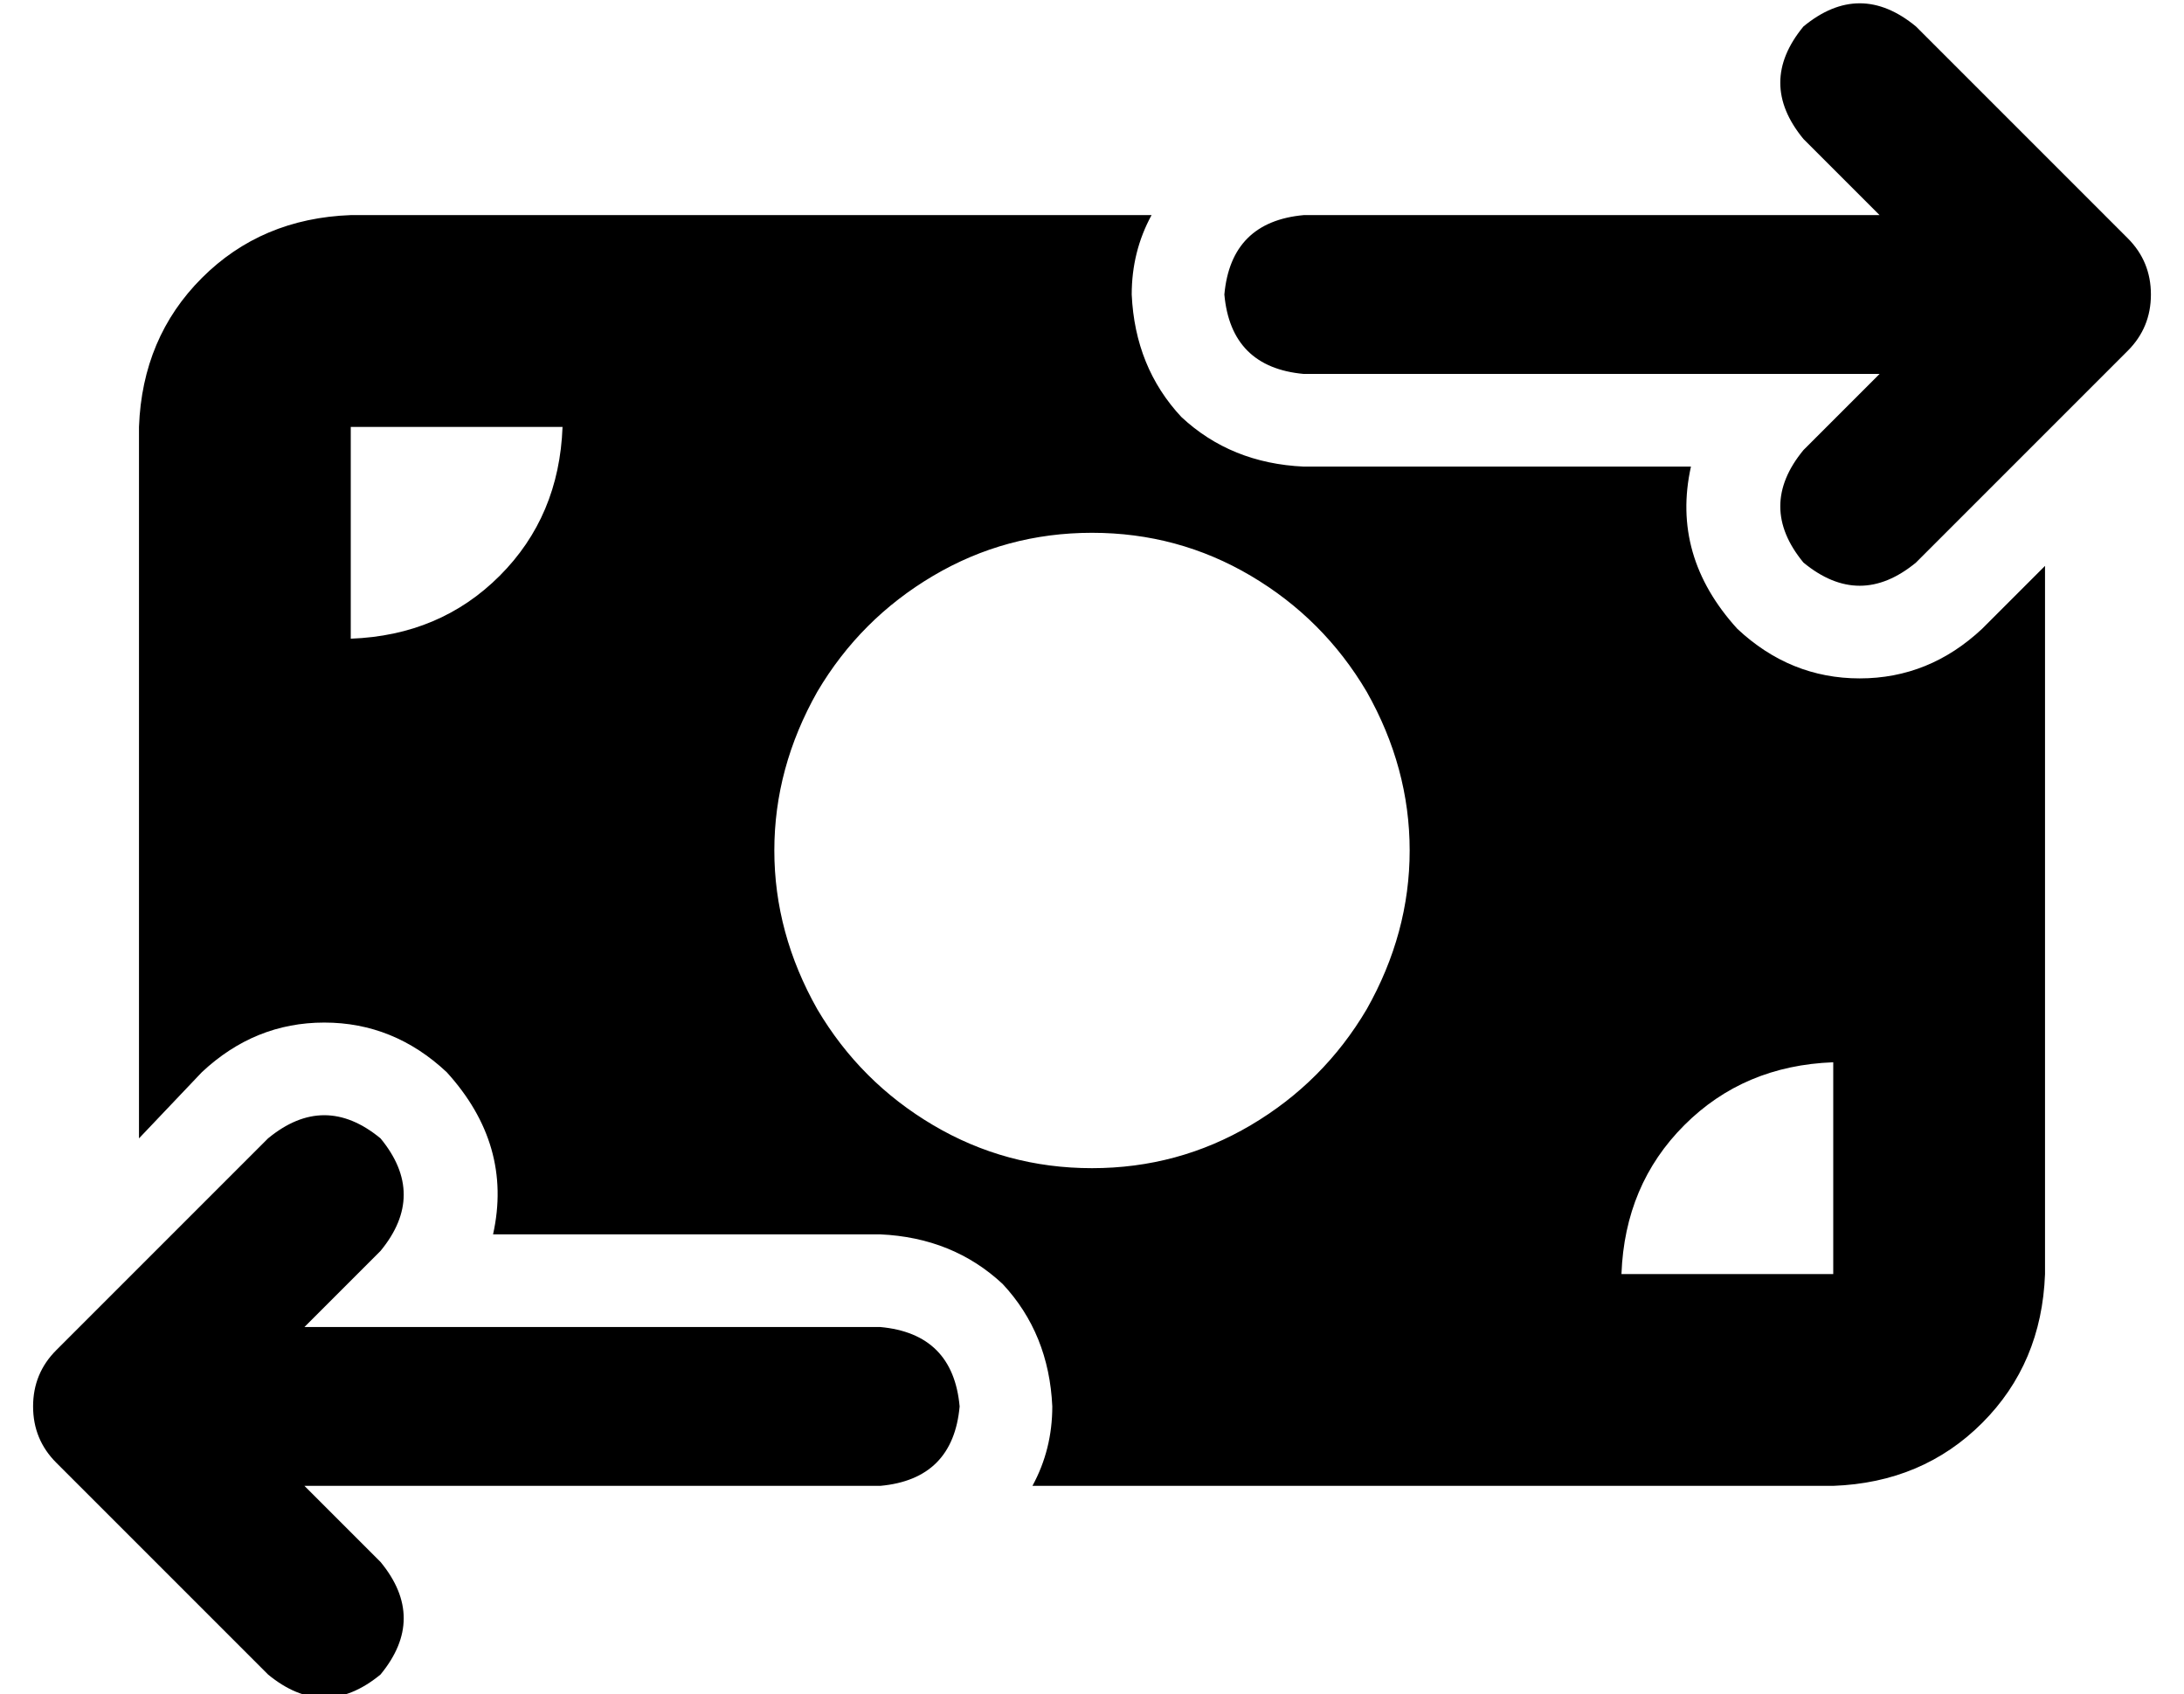 <?xml version="1.0" standalone="no"?>
<!DOCTYPE svg PUBLIC "-//W3C//DTD SVG 1.1//EN" "http://www.w3.org/Graphics/SVG/1.1/DTD/svg11.dtd" >
<svg xmlns="http://www.w3.org/2000/svg" xmlns:xlink="http://www.w3.org/1999/xlink" version="1.1" viewBox="-10 -40 660 512">
   <path fill="currentColor"
d="M535 2q-14 -17 0 -34q17 -14 34 0l64 64v0q7 7 7 17t-7 17l-64 64v0q-17 14 -34 0q-14 -17 0 -34l23 -23v0h-174v0q-22 -2 -24 -24q2 -22 24 -24h174v0l-23 -23v0zM105 338l-23 23l23 -23l-23 23h174v0q22 2 24 24q-2 22 -24 24h-174v0l23 23v0q14 17 0 34q-17 14 -34 0
l-64 -64v0q-7 -7 -7 -17t7 -17l64 -64v0q17 -14 34 0q14 17 0 34v0zM96 25h242h-242h242q-6 11 -6 24q1 22 15 37q15 14 37 15h117v0q-6 27 14 49q16 15 37 15t37 -15l19 -19v0v214v0q-1 27 -19 45t-45 19h-242v0q6 -11 6 -24q-1 -22 -15 -37q-15 -14 -37 -15h-117v0
q6 -27 -14 -49q-16 -15 -37 -15t-37 15l-19 20v0v-215v0q1 -27 19 -45t45 -19v0zM160 89h-64h64h-64v64v0q27 -1 45 -19t19 -45v0zM544 281q-27 1 -45 19v0v0q-18 18 -19 45h64v0v-64v0zM320 313q26 0 48 -13v0v0q22 -13 35 -35q13 -23 13 -48t-13 -48q-13 -22 -35 -35
t-48 -13t-48 13t-35 35q-13 23 -13 48t13 48q13 22 35 35t48 13v0z" />
</svg>
